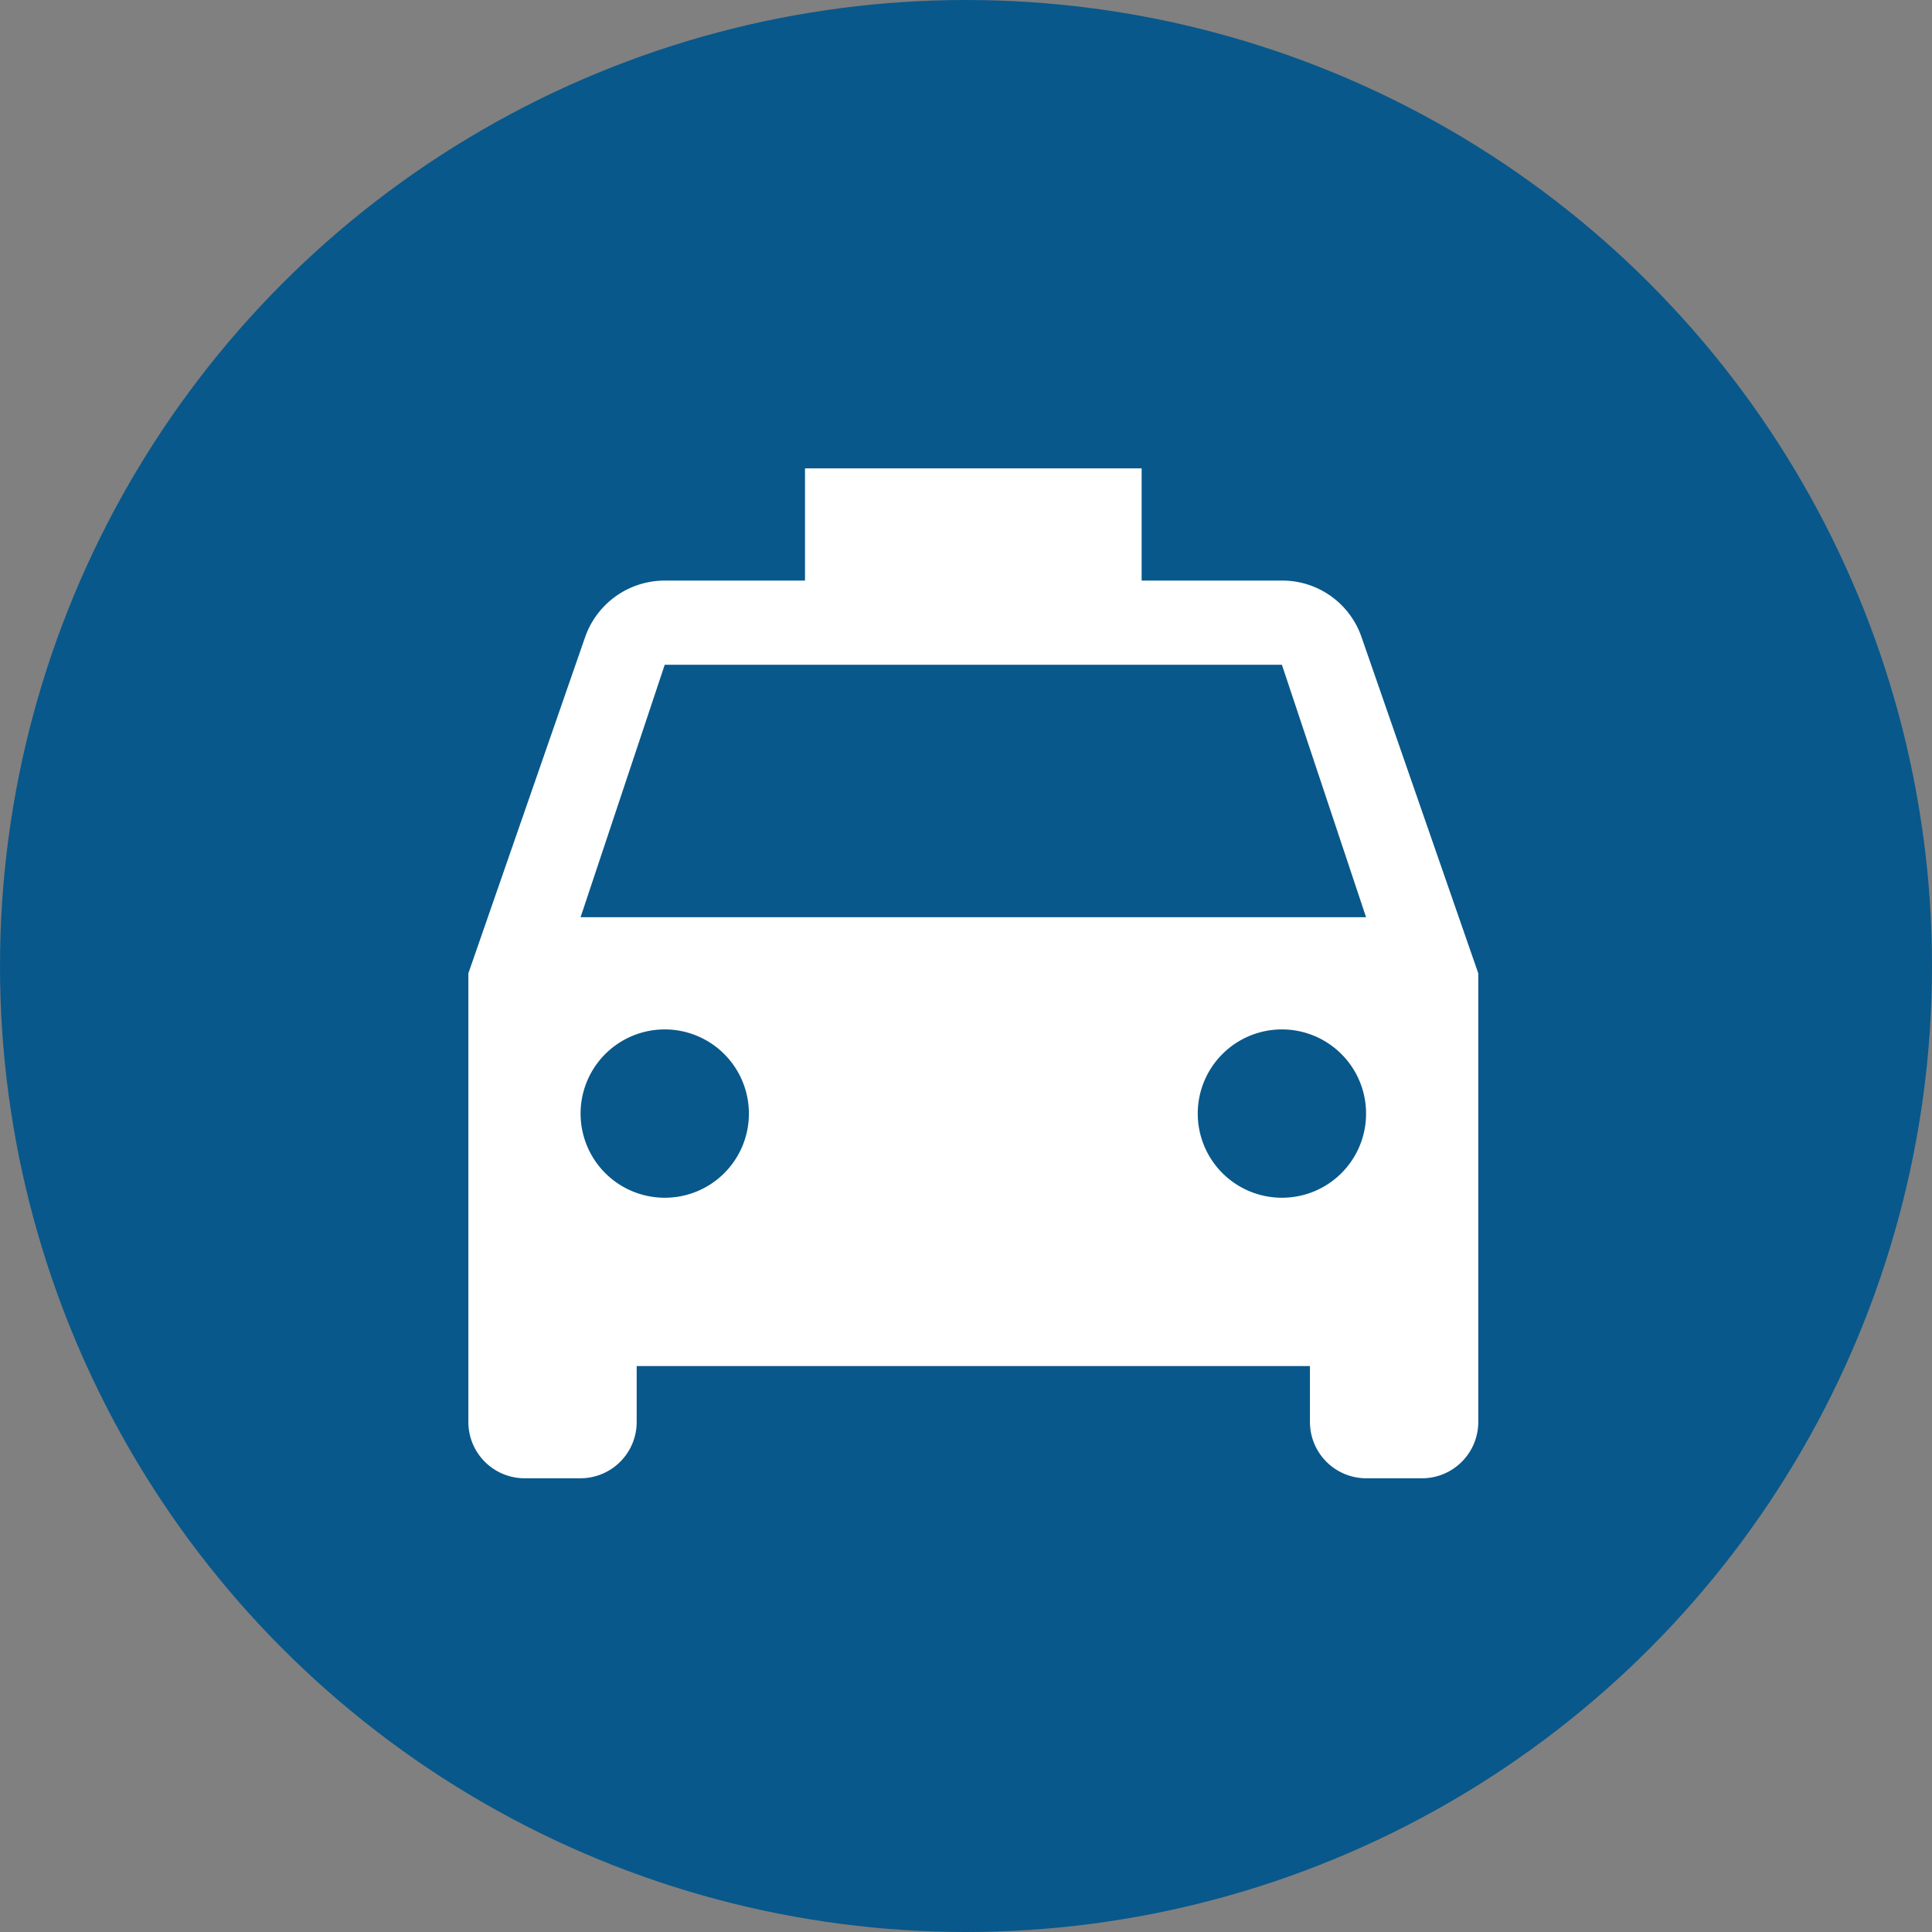 <svg xmlns="http://www.w3.org/2000/svg" width="132" height="132" viewBox="0 0 132 132">
  <rect x="0" y="0" width="132" height="132" fill="#808080" stroke="none"/>
  <g id="Group_4059" data-name="Group 4059" transform="translate(-1470 -277)">
    <g id="Group_22" data-name="Group 22" transform="translate(981 -15)">
      <circle id="Ellipse_4" data-name="Ellipse 4" cx="66" cy="66" r="66" transform="translate(489 292)" fill="#08588b"/>
    </g>
    <g id="local_taxi_black_24dp" transform="translate(1499 306)">
      <path id="Path_11564" data-name="Path 11564" d="M0,0H75V75H0Z" fill="none"/>
      <path id="Path_11565" data-name="Path 11565" d="M64.027,14.538a5.728,5.728,0,0,0-5.443-3.872H49V3H26v7.667H16.417a5.764,5.764,0,0,0-5.443,3.872L3,37.5V68.167A3.845,3.845,0,0,0,6.833,72h3.833A3.845,3.845,0,0,0,14.5,68.167V64.333h46v3.833A3.845,3.845,0,0,0,64.333,72h3.833A3.845,3.845,0,0,0,72,68.167V37.5ZM16.417,52.833a5.75,5.75,0,1,1,5.75-5.75A5.742,5.742,0,0,1,16.417,52.833Zm42.167,0a5.75,5.75,0,1,1,5.75-5.75A5.742,5.742,0,0,1,58.583,52.833ZM10.667,33.667l5.75-17.25H58.583l5.75,17.25Z" fill="#fff"/>
    </g>
  </g>
</svg>

